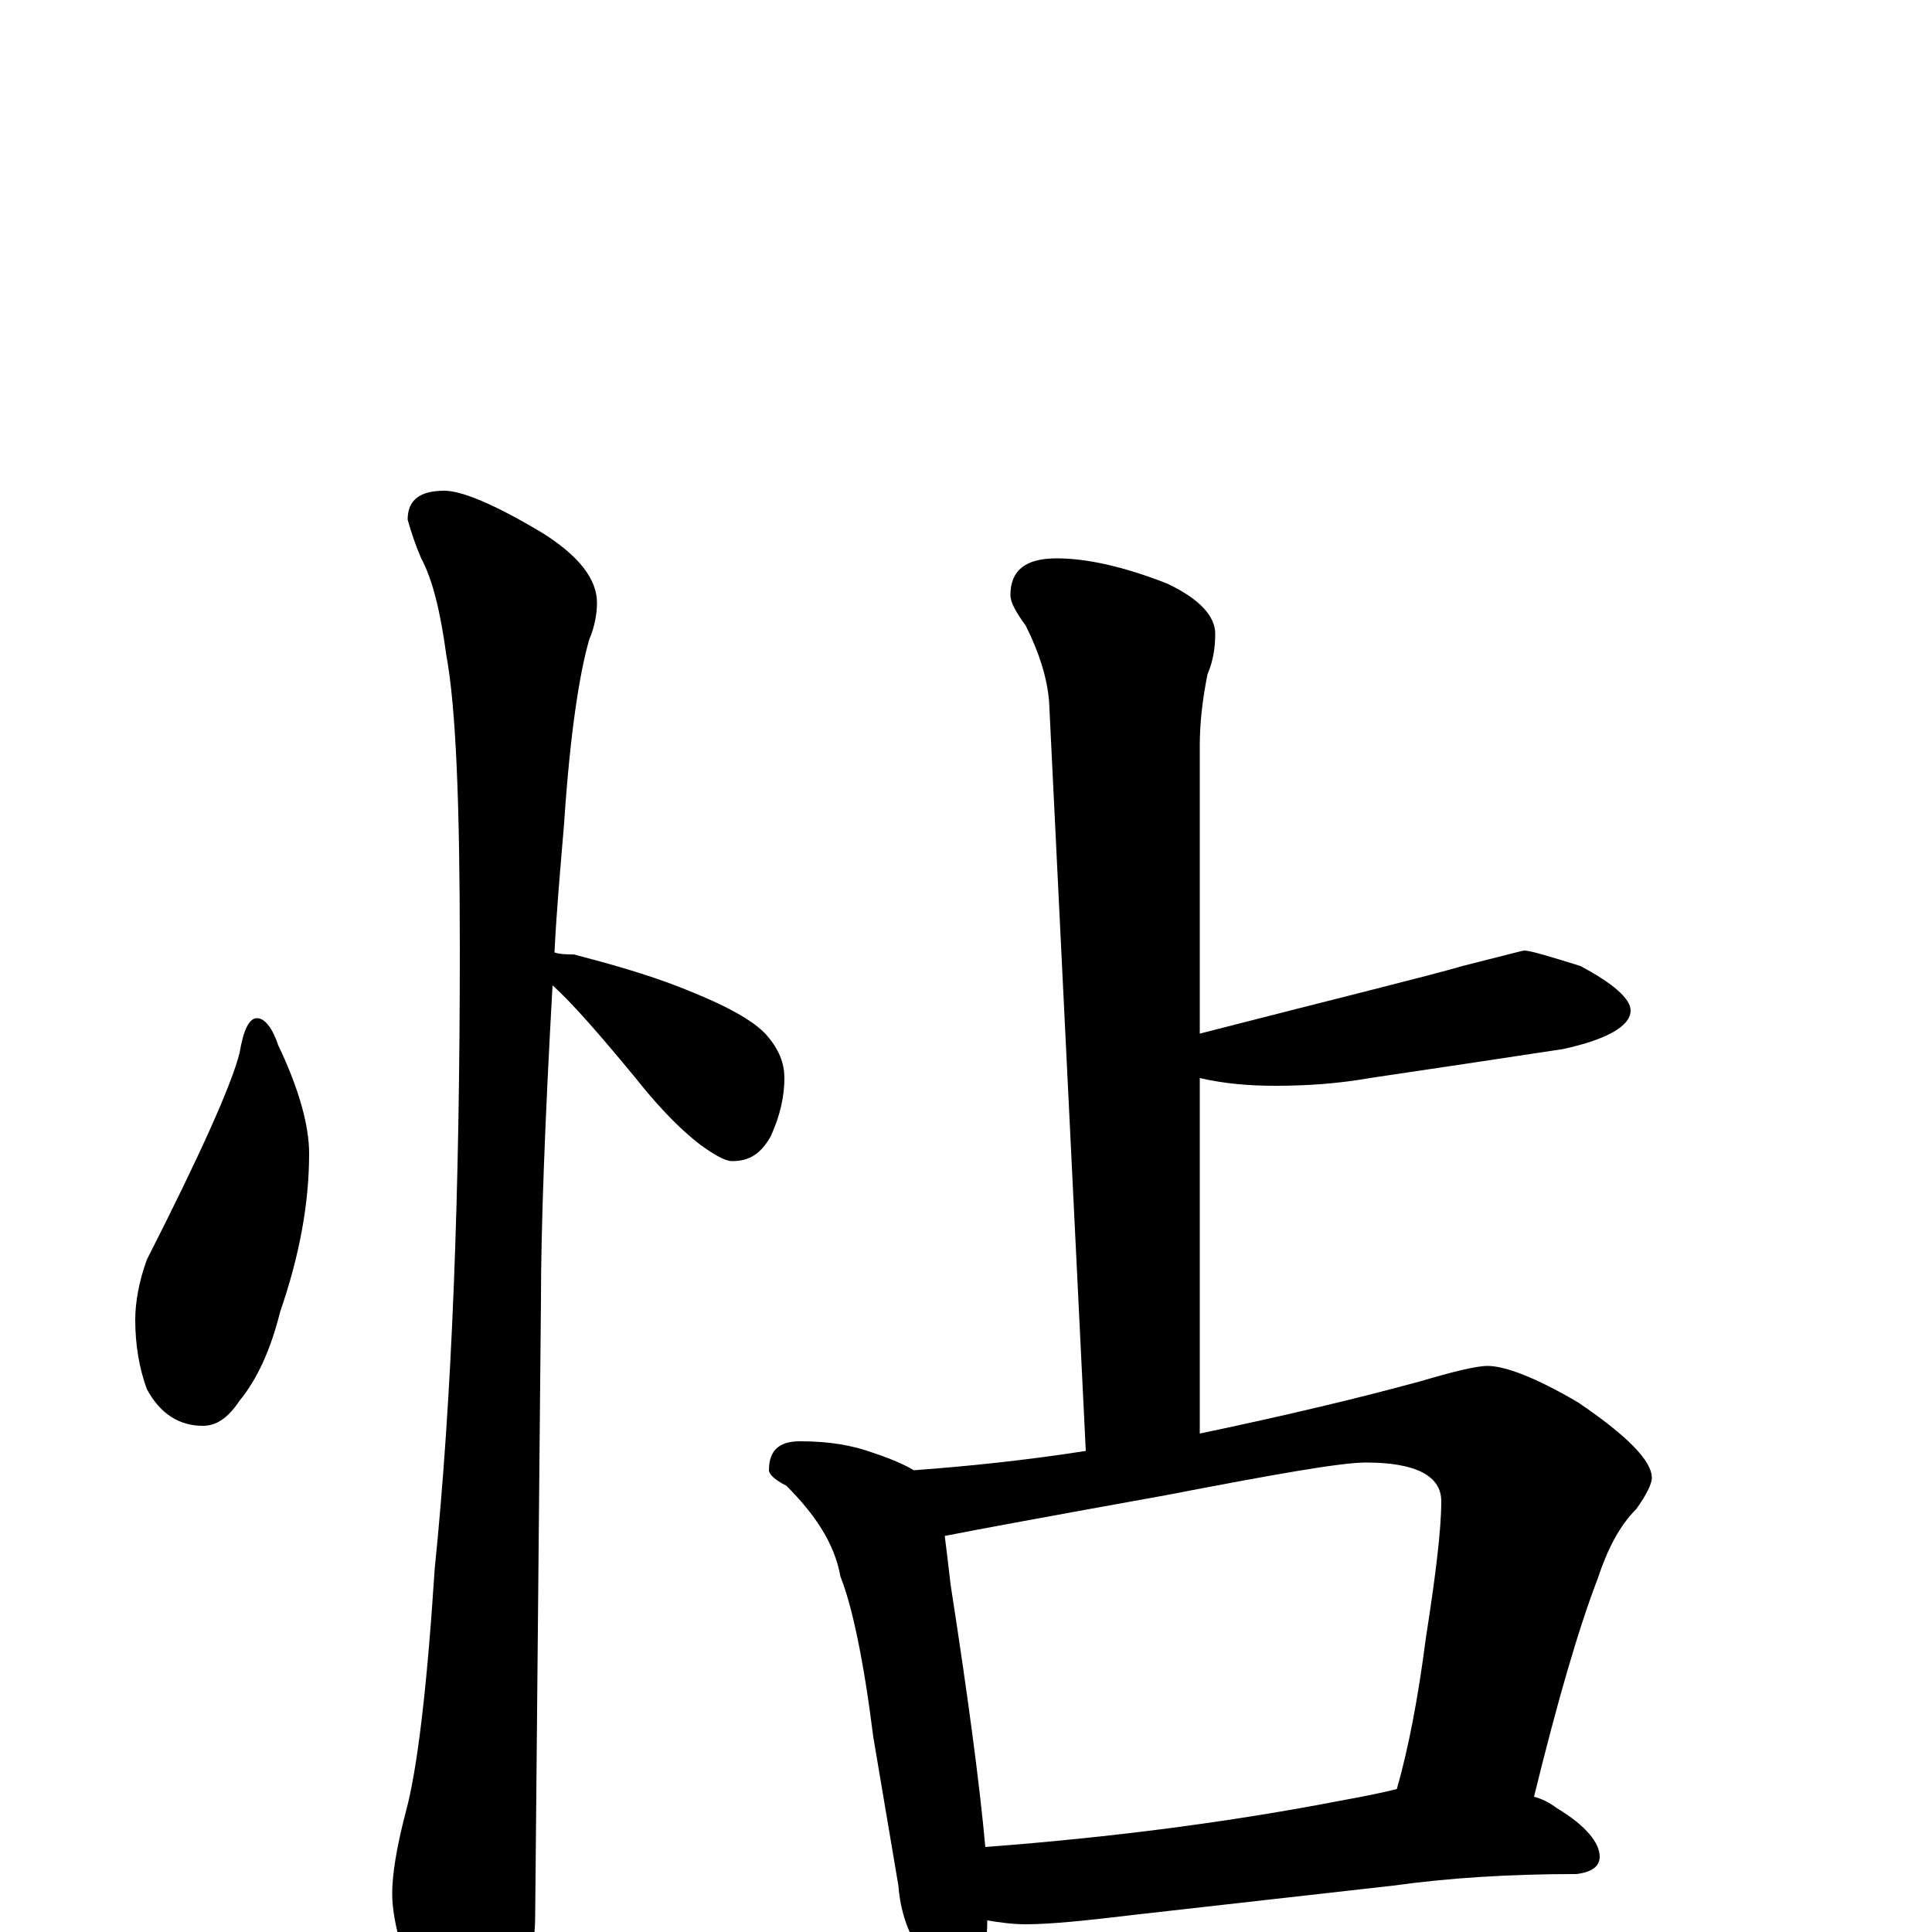 <?xml version="1.0" encoding="utf-8" ?>
<!DOCTYPE svg PUBLIC "-//W3C//DTD SVG 1.1//EN" "http://www.w3.org/Graphics/SVG/1.1/DTD/svg11.dtd">
<svg version="1.1" id="Layer_1" xmlns="http://www.w3.org/2000/svg" xmlns:xlink="http://www.w3.org/1999/xlink" x="0px" y="145px" width="1000px" height="1000px" viewBox="0 0 1000 1000" enable-background="new 0 0 1000 1000" xml:space="preserve">
<g id="Layer_1">
<path id="glyph" transform="matrix(1 0 0 -1 0 1000)" d="M133,473C137,473 141,468 144,459C155,436 160,417 160,403C160,377 155,350 145,321C140,301 133,286 124,275C118,266 112,262 105,262C93,262 83,268 76,281C72,292 70,304 70,317C70,326 72,337 76,348C104,403 120,439 124,455C126,467 129,473 133,473M230,746C239,746 256,739 281,724C300,712 309,700 309,688C309,683 308,676 305,669C300,652 295,620 292,574C290,550 288,528 287,507C290,506 294,506 297,506C316,501 334,496 352,489C375,480 390,472 397,464C403,457 406,450 406,442C406,433 404,423 399,412C394,403 388,399 379,399C376,399 372,401 366,405C357,411 344,423 329,442C310,465 296,481 286,490C282,419 280,364 280,327C280,325 279,219 277,8C277,-9 272,-27 263,-46C256,-62 249,-70 242,-70C238,-70 231,-61 222,-44C209,-16 203,5 203,20C203,29 205,43 210,62C216,84 221,126 225,188C234,276 238,383 238,509C238,584 236,634 231,661C228,683 224,700 218,711C215,718 213,724 211,731C211,741 217,746 230,746M547,711C562,711 581,707 604,698C621,690 629,681 629,672C629,665 628,658 625,651C622,636 621,624 621,614l0,-149C695,484 740,495 757,500C777,505 788,508 789,508C792,508 802,505 818,500C835,491 844,483 844,477C844,469 832,462 809,457C776,452 743,447 709,442C692,439 676,438 660,438C647,438 634,439 621,442l0,-184C664,267 702,276 735,285C752,290 764,293 770,293C779,293 795,287 817,274C842,257 855,244 855,235C855,232 852,226 847,219C838,210 832,198 827,183C817,157 806,119 794,70C798,69 802,67 806,64C821,55 828,46 828,39C828,34 824,31 816,30C781,30 750,28 721,24l-133,-15C563,6 544,4 531,4C524,4 517,5 511,6C511,-3 510,-10 507,-15C504,-23 500,-27 496,-27C490,-27 484,-23 479,-14C470,-2 466,11 465,24l-13,77C447,141 441,169 435,184C432,201 422,216 407,231C401,234 398,237 398,239C398,249 403,254 414,254C429,254 441,252 452,248C461,245 468,242 473,239C500,241 530,244 562,249l-19,388C542,649 538,662 531,676C526,683 523,688 523,692C523,705 531,711 547,711M510,44C576,49 637,57 694,68C705,70 715,72 723,74C729,95 734,121 738,152C743,184 746,208 746,223C746,236 733,243 707,243C694,243 660,237 603,226C542,215 504,208 489,205C490,197 491,189 492,180C501,122 507,77 510,44z"/>
</g>
</svg>
